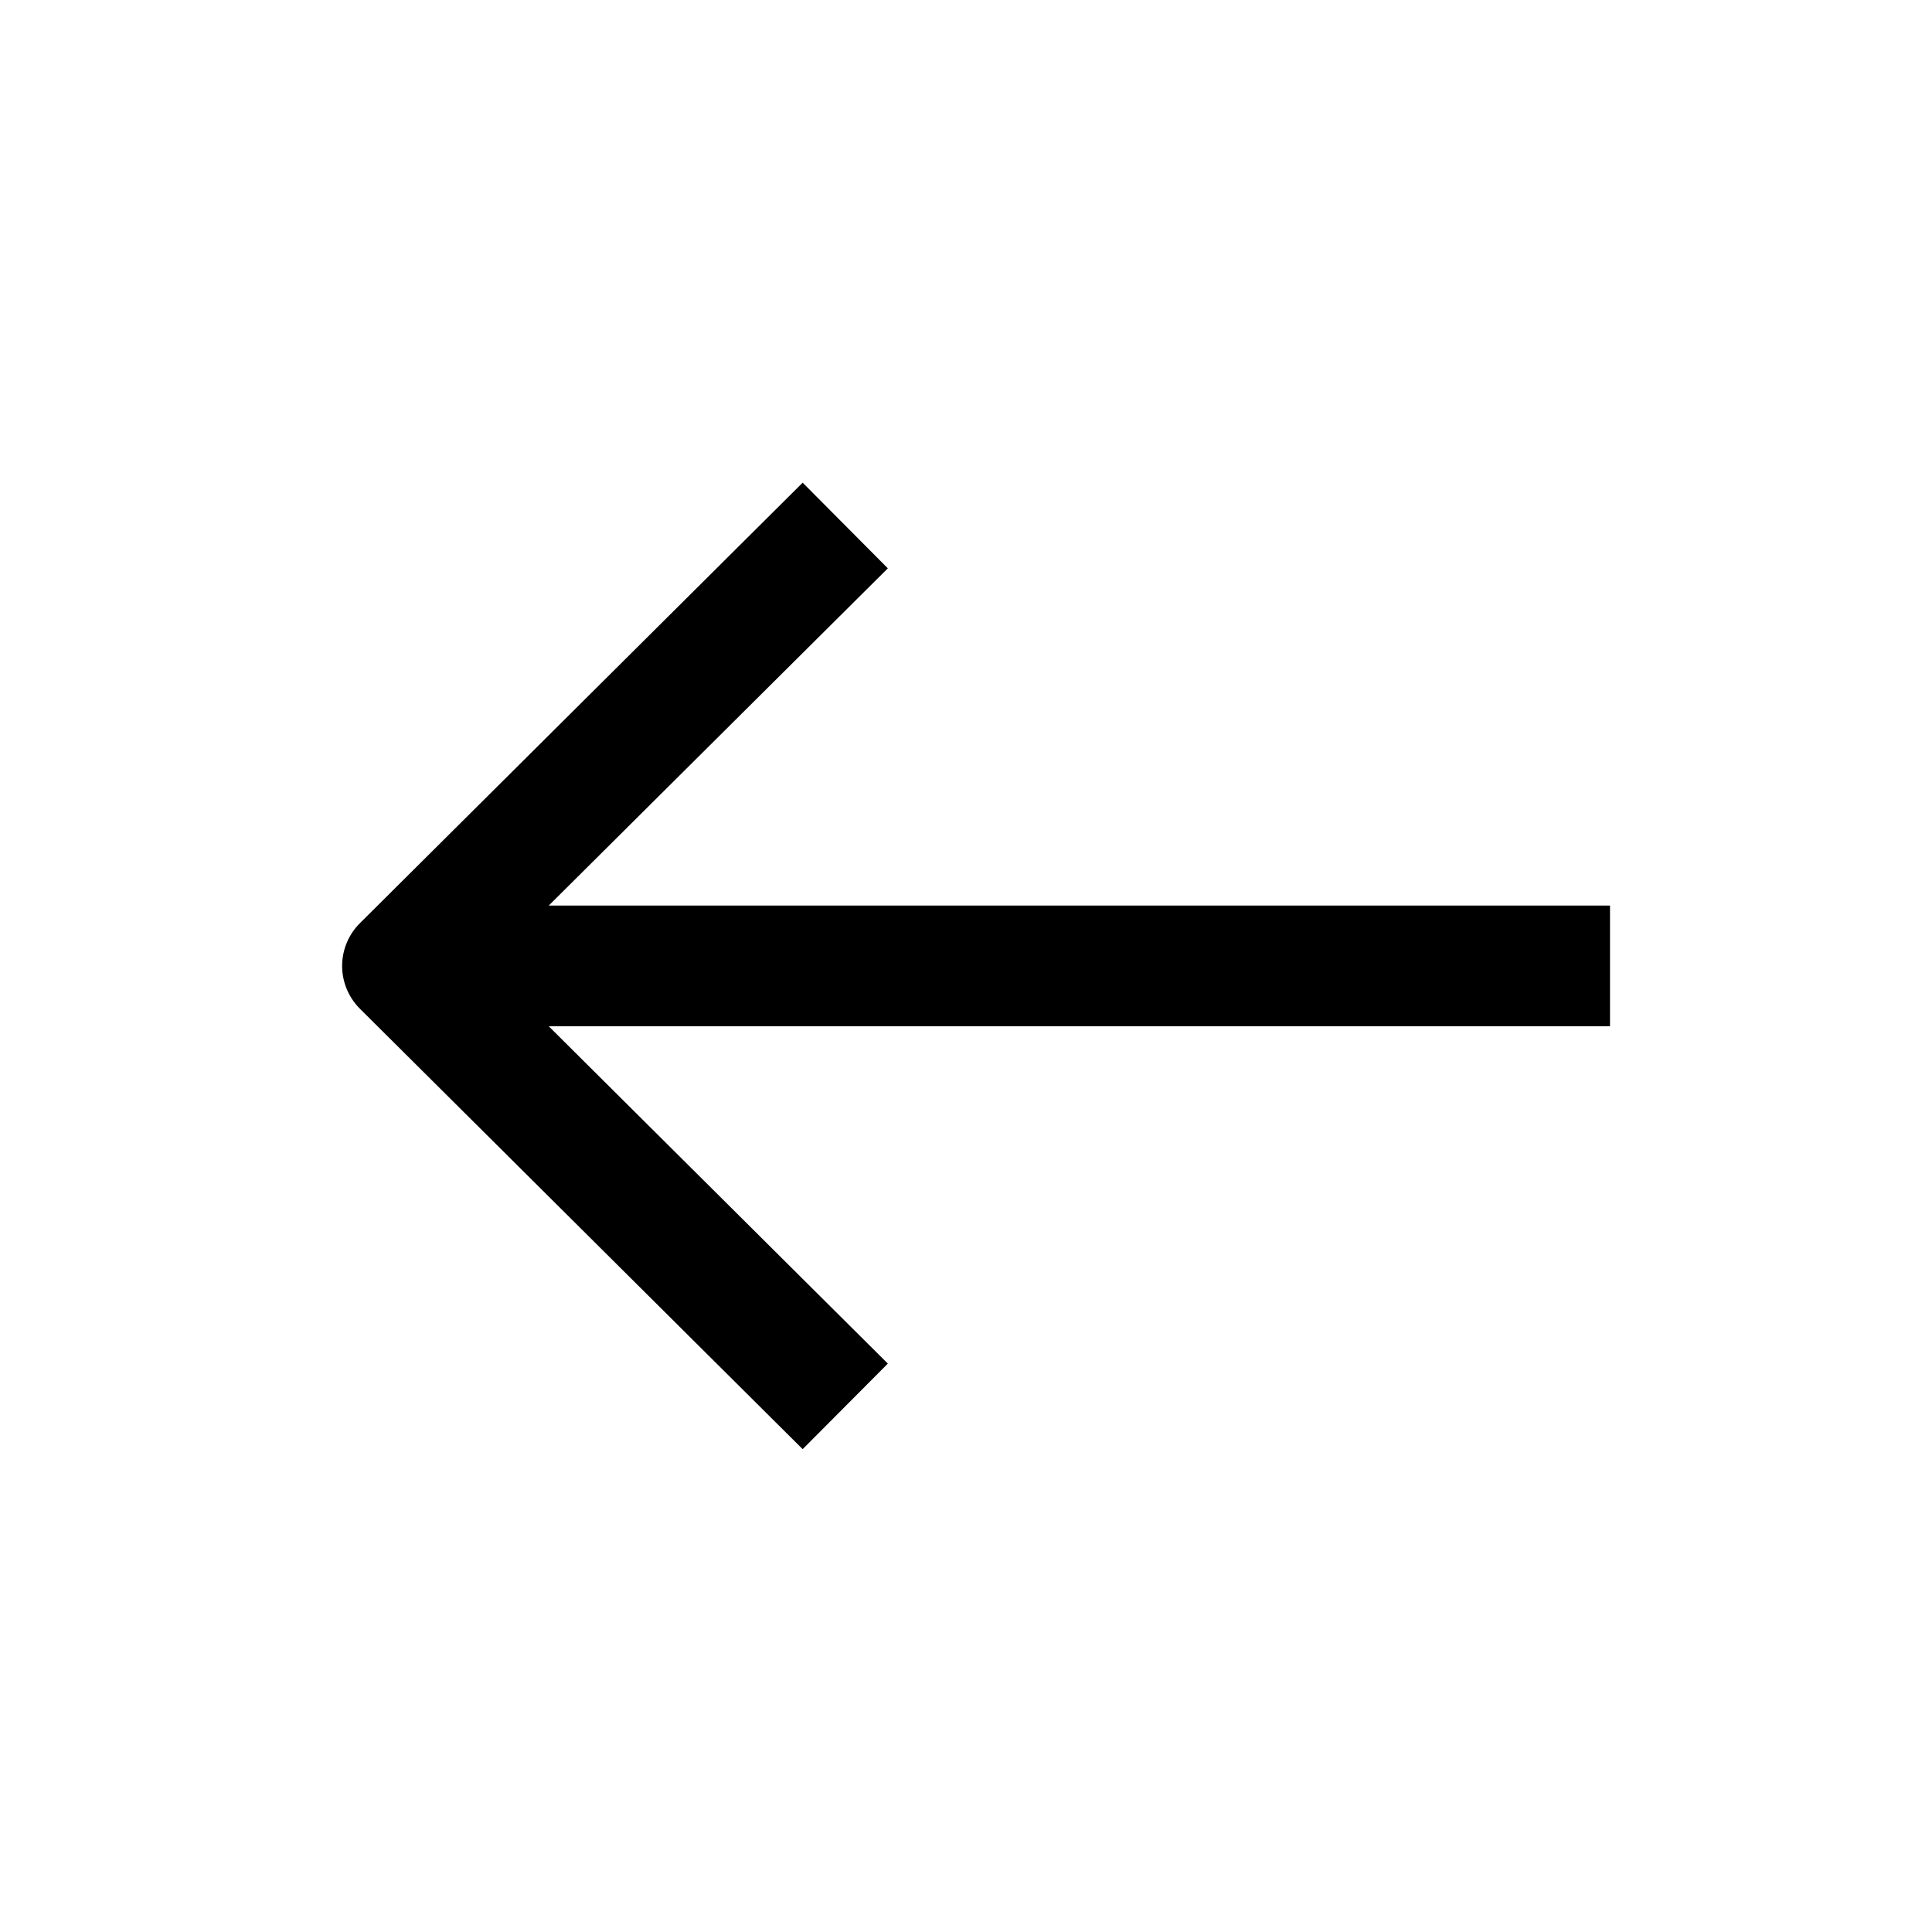 <svg width="24" height="24" viewBox="0 0 24 24" fill="none" xmlns="http://www.w3.org/2000/svg">
<path fill-rule="evenodd" clip-rule="evenodd" d="M6.817 12.749L11.029 16.939L9.971 18.002L4.471 12.531C4.33 12.39 4.25 12.199 4.25 11.999C4.25 11.8 4.33 11.608 4.471 11.468L9.971 5.996L11.029 7.06L6.817 11.249L20 11.249L20 12.749L6.817 12.749Z" fill="currentColor"/>
</svg>
